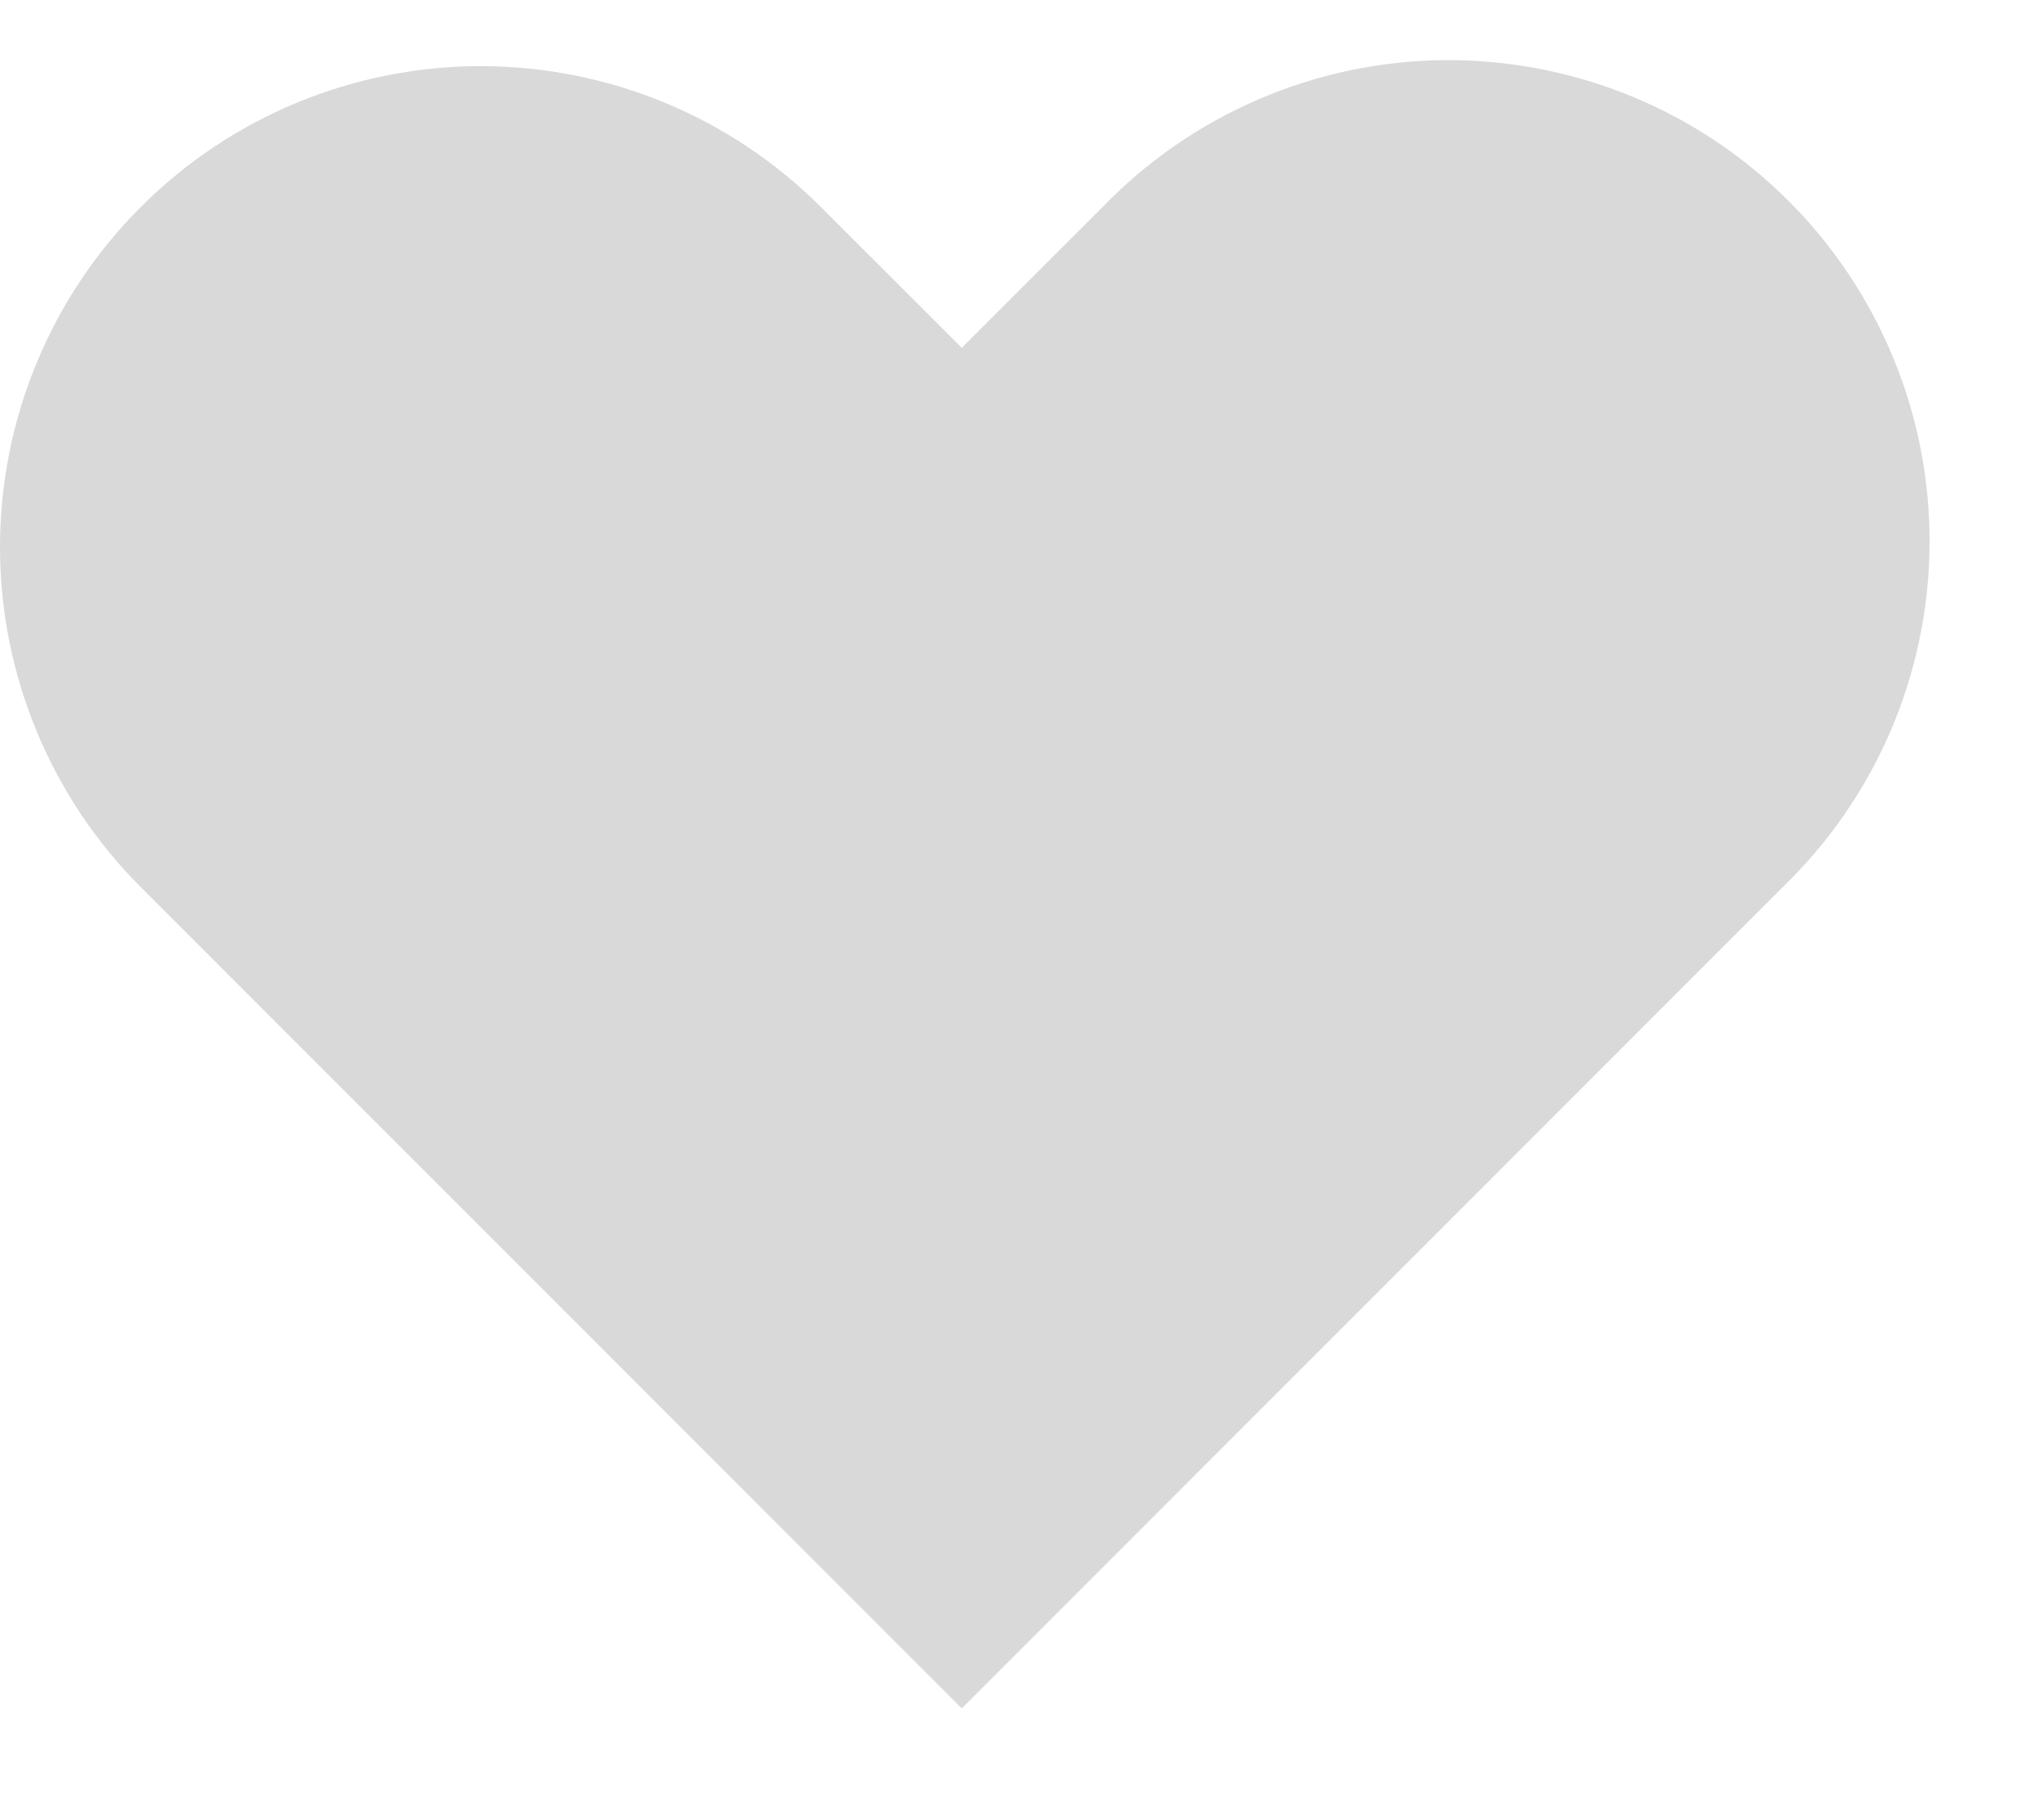 <svg width="17" height="15" viewBox="0 0 17 15" fill="none" xmlns="http://www.w3.org/2000/svg">
<path fill-rule="evenodd" clip-rule="evenodd" d="M1.171 1.721C1.921 0.971 2.938 0.55 3.999 0.55C5.06 0.55 6.077 0.971 6.827 1.721L7.999 2.892L9.171 1.721C9.54 1.339 9.982 1.034 10.47 0.825C10.957 0.615 11.482 0.505 12.014 0.5C12.545 0.496 13.071 0.597 13.563 0.798C14.055 0.999 14.501 1.296 14.877 1.672C15.252 2.047 15.549 2.494 15.75 2.985C15.952 3.477 16.053 4.004 16.048 4.535C16.044 5.066 15.933 5.591 15.724 6.079C15.514 6.567 15.209 7.008 14.827 7.377L7.999 14.206L1.171 7.377C0.421 6.627 0 5.61 0 4.549C0 3.489 0.421 2.471 1.171 1.721Z" fill="#d9d9d9"/>
</svg>
